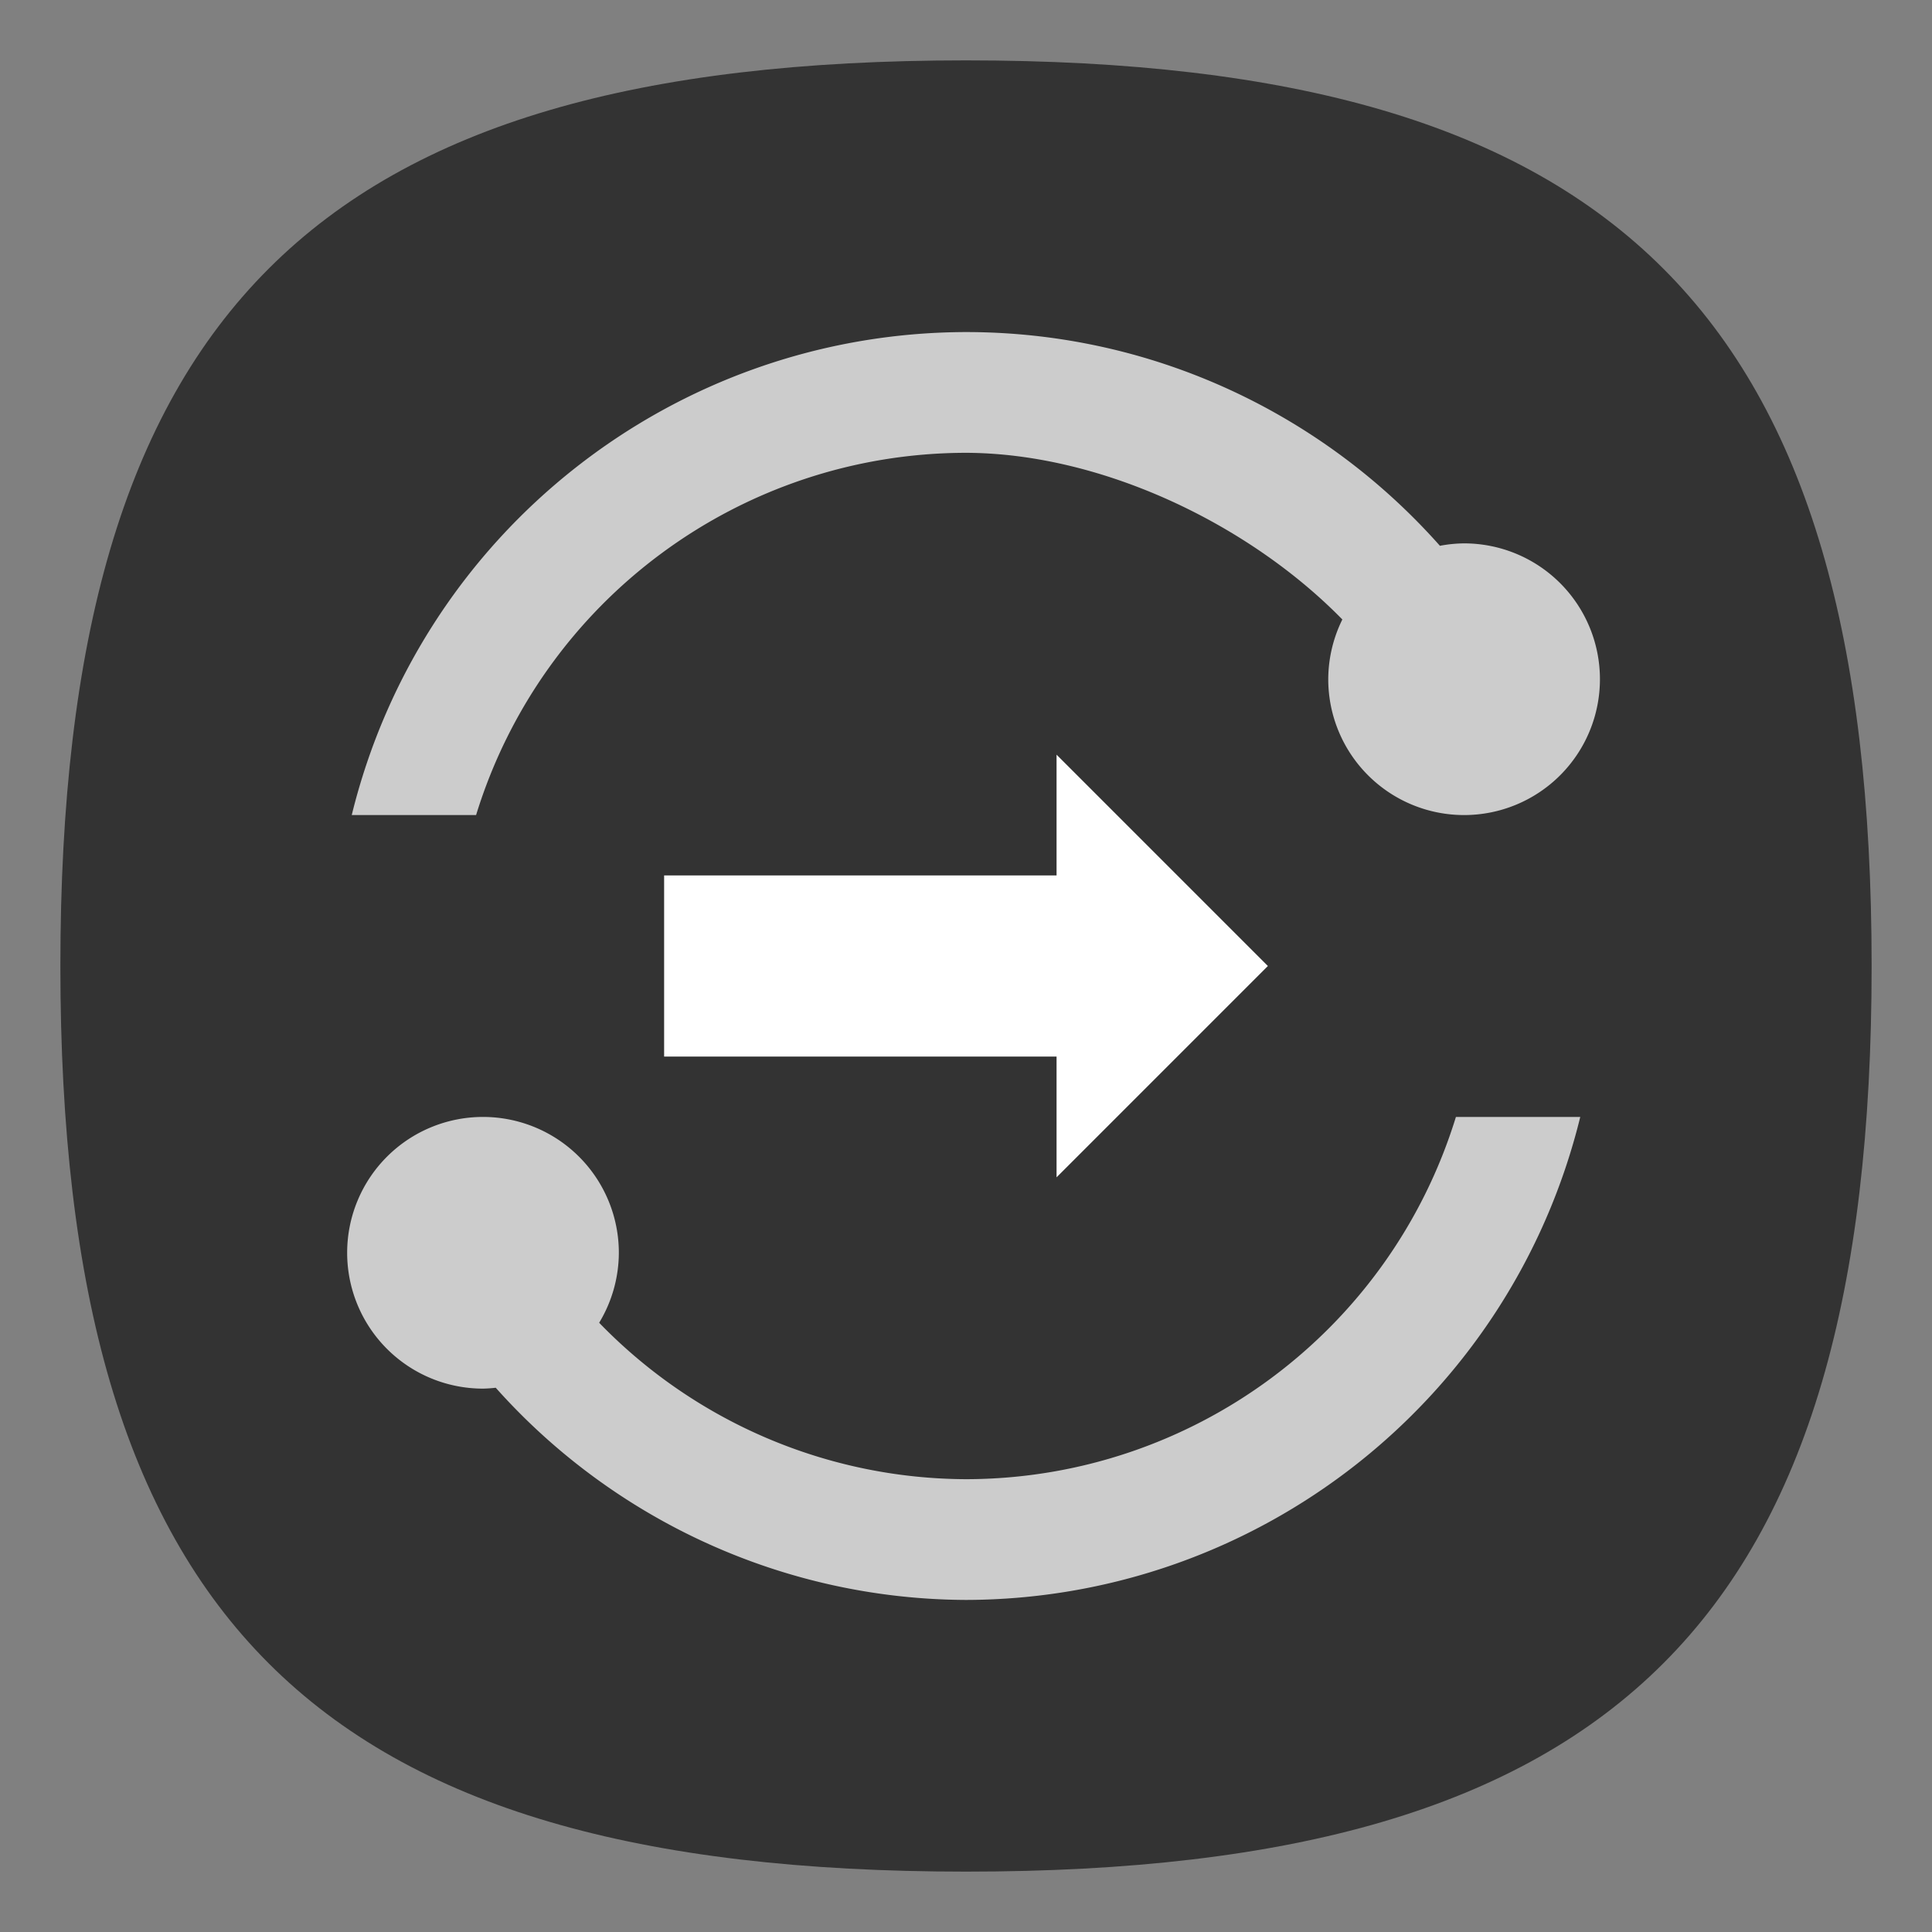 <?xml version="1.0" encoding="UTF-8" standalone="no"?>
<svg
   viewbox="0 0 200 200"
   version="1.1"
   id="svg4"
   sodipodi:docname="file-sharing.svg"
   width="64"
   height="64"
   inkscape:version="1.3.2 (091e20ef0f, 2023-11-25, custom)"
   xmlns:inkscape="http://www.inkscape.org/namespaces/inkscape"
   xmlns:sodipodi="http://sodipodi.sourceforge.net/DTD/sodipodi-0.dtd"
   xmlns="http://www.w3.org/2000/svg"
   xmlns:svg="http://www.w3.org/2000/svg">
  <rect width="100%" height="100%" fill="#808080" stroke="none"/>
  <defs
     id="defs8" />
  <sodipodi:namedview
     id="namedview6"
     pagecolor="#ffffff"
     bordercolor="#666666"
     borderopacity="1.0"
     inkscape:pageshadow="2"
     inkscape:pageopacity="0.0"
     inkscape:pagecheckerboard="0"
     showgrid="false"
     inkscape:zoom="8"
     inkscape:cx="20.125"
     inkscape:cy="47.9375"
     inkscape:window-width="949"
     inkscape:window-height="1028"
     inkscape:window-x="0"
     inkscape:window-y="0"
     inkscape:window-maximized="1"
     inkscape:current-layer="svg4"
     showguides="true"
     inkscape:showpageshadow="0"
     inkscape:deskcolor="#505050" />
  <path
     d="M 2,32 C 2,10.4 10.4,2 32,2 53.6,2 62,10.4 62,32 62,53.6 53.6,62 32,62 10.4,62 2,53.6 2,32"
     id="path2"
     style="stroke-width:0.3;fill:#333333;fill-opacity:1" />
  <path
     id="path970"
     style="fill:#cccccc;fill-opacity:1;stroke-width:4.2;stroke-linecap:round;stroke-linejoin:round"
     d="M 32 11 C 22.346 11.022 13.951 17.624 11.652 27 L 15.771 27 C 17.964 19.874 24.544 15.009 32 15 C 36.502 15.014 41.383 17.368 44.467 20.521 A 4.5 4.5 0 0 0 44 22.5 A 4.5 4.5 0 0 0 48.5 27 A 4.5 4.5 0 0 0 53 22.5 A 4.5 4.5 0 0 0 48.5 18 A 4.5 4.5 0 0 0 47.699 18.08 C 43.813 13.697 38.167 11 32 11 z M 16 37 A 4.5 4.5 0 0 0 11.5 41.5 A 4.5 4.5 0 0 0 16 46 A 4.5 4.5 0 0 0 16.422 45.971 C 20.338 50.362 25.974 52.975 32 53 C 41.654 52.978 50.049 46.376 52.348 37 L 48.229 37 C 46.036 44.126 39.456 48.991 32 49 C 27.414 48.983 23.034 47.111 19.848 43.818 A 4.5 4.5 0 0 0 20.5 41.5 A 4.5 4.5 0 0 0 16 37 z " />
  <path
     id="rect2107"
     style="fill:#ffffff;stroke-width:4;stroke-linecap:round;stroke-linejoin:round"
     d="m 22,29 h 13 v -4 l 7,7 -7,7 V 35 H 22 Z"
     sodipodi:nodetypes="cccccccc" />
</svg>
